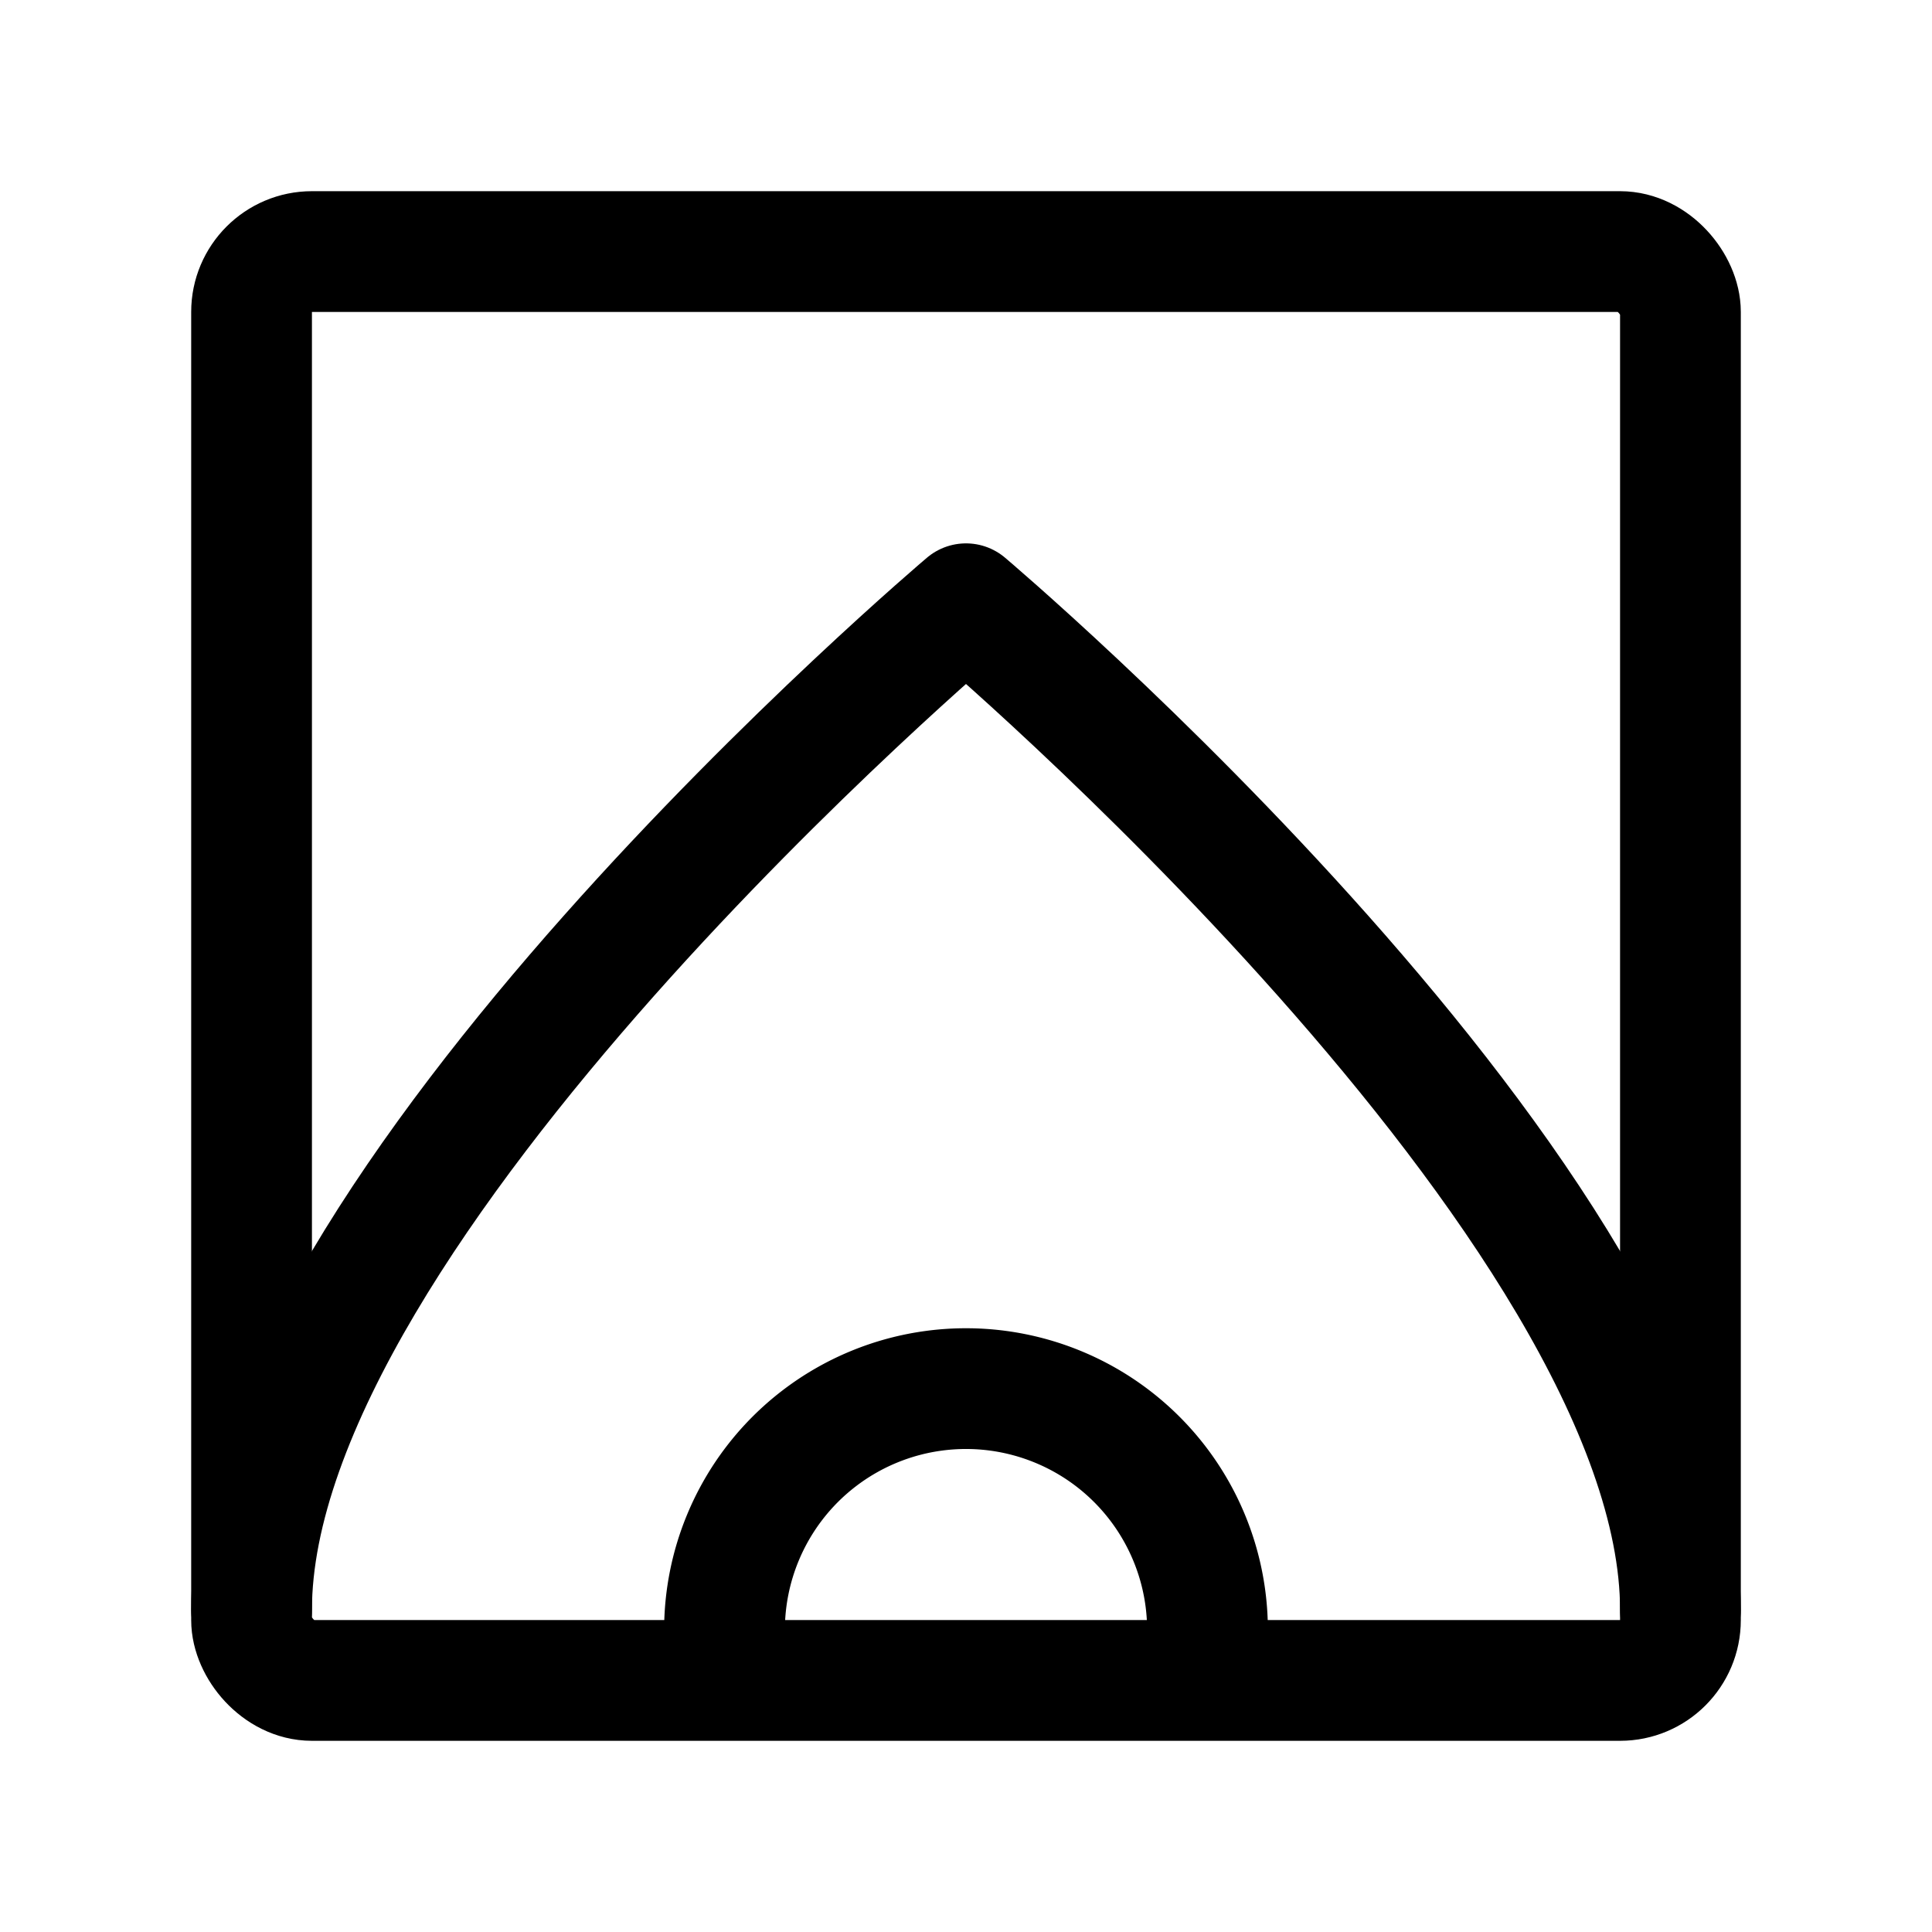 <svg width="76" height="76" viewBox="0 0 192 192" fill="none" xmlns="http://www.w3.org/2000/svg"><path d="M120 162a23.996 23.996 0 0 0-14.816-22.173 23.997 23.997 0 0 0-31.357 12.989A23.994 23.994 0 0 0 72 162" stroke="#000" stroke-width="12" stroke-linecap="round" stroke-linejoin="round"/><path d="M25 160c0-40 71-100 71-100s71 60 71 100" stroke="#000" stroke-width="12" stroke-linecap="round" stroke-linejoin="round"/><rect x="25" y="25" width="142" height="142" rx="6" stroke="#000" stroke-width="12" stroke-linecap="round" stroke-linejoin="round"/></svg>